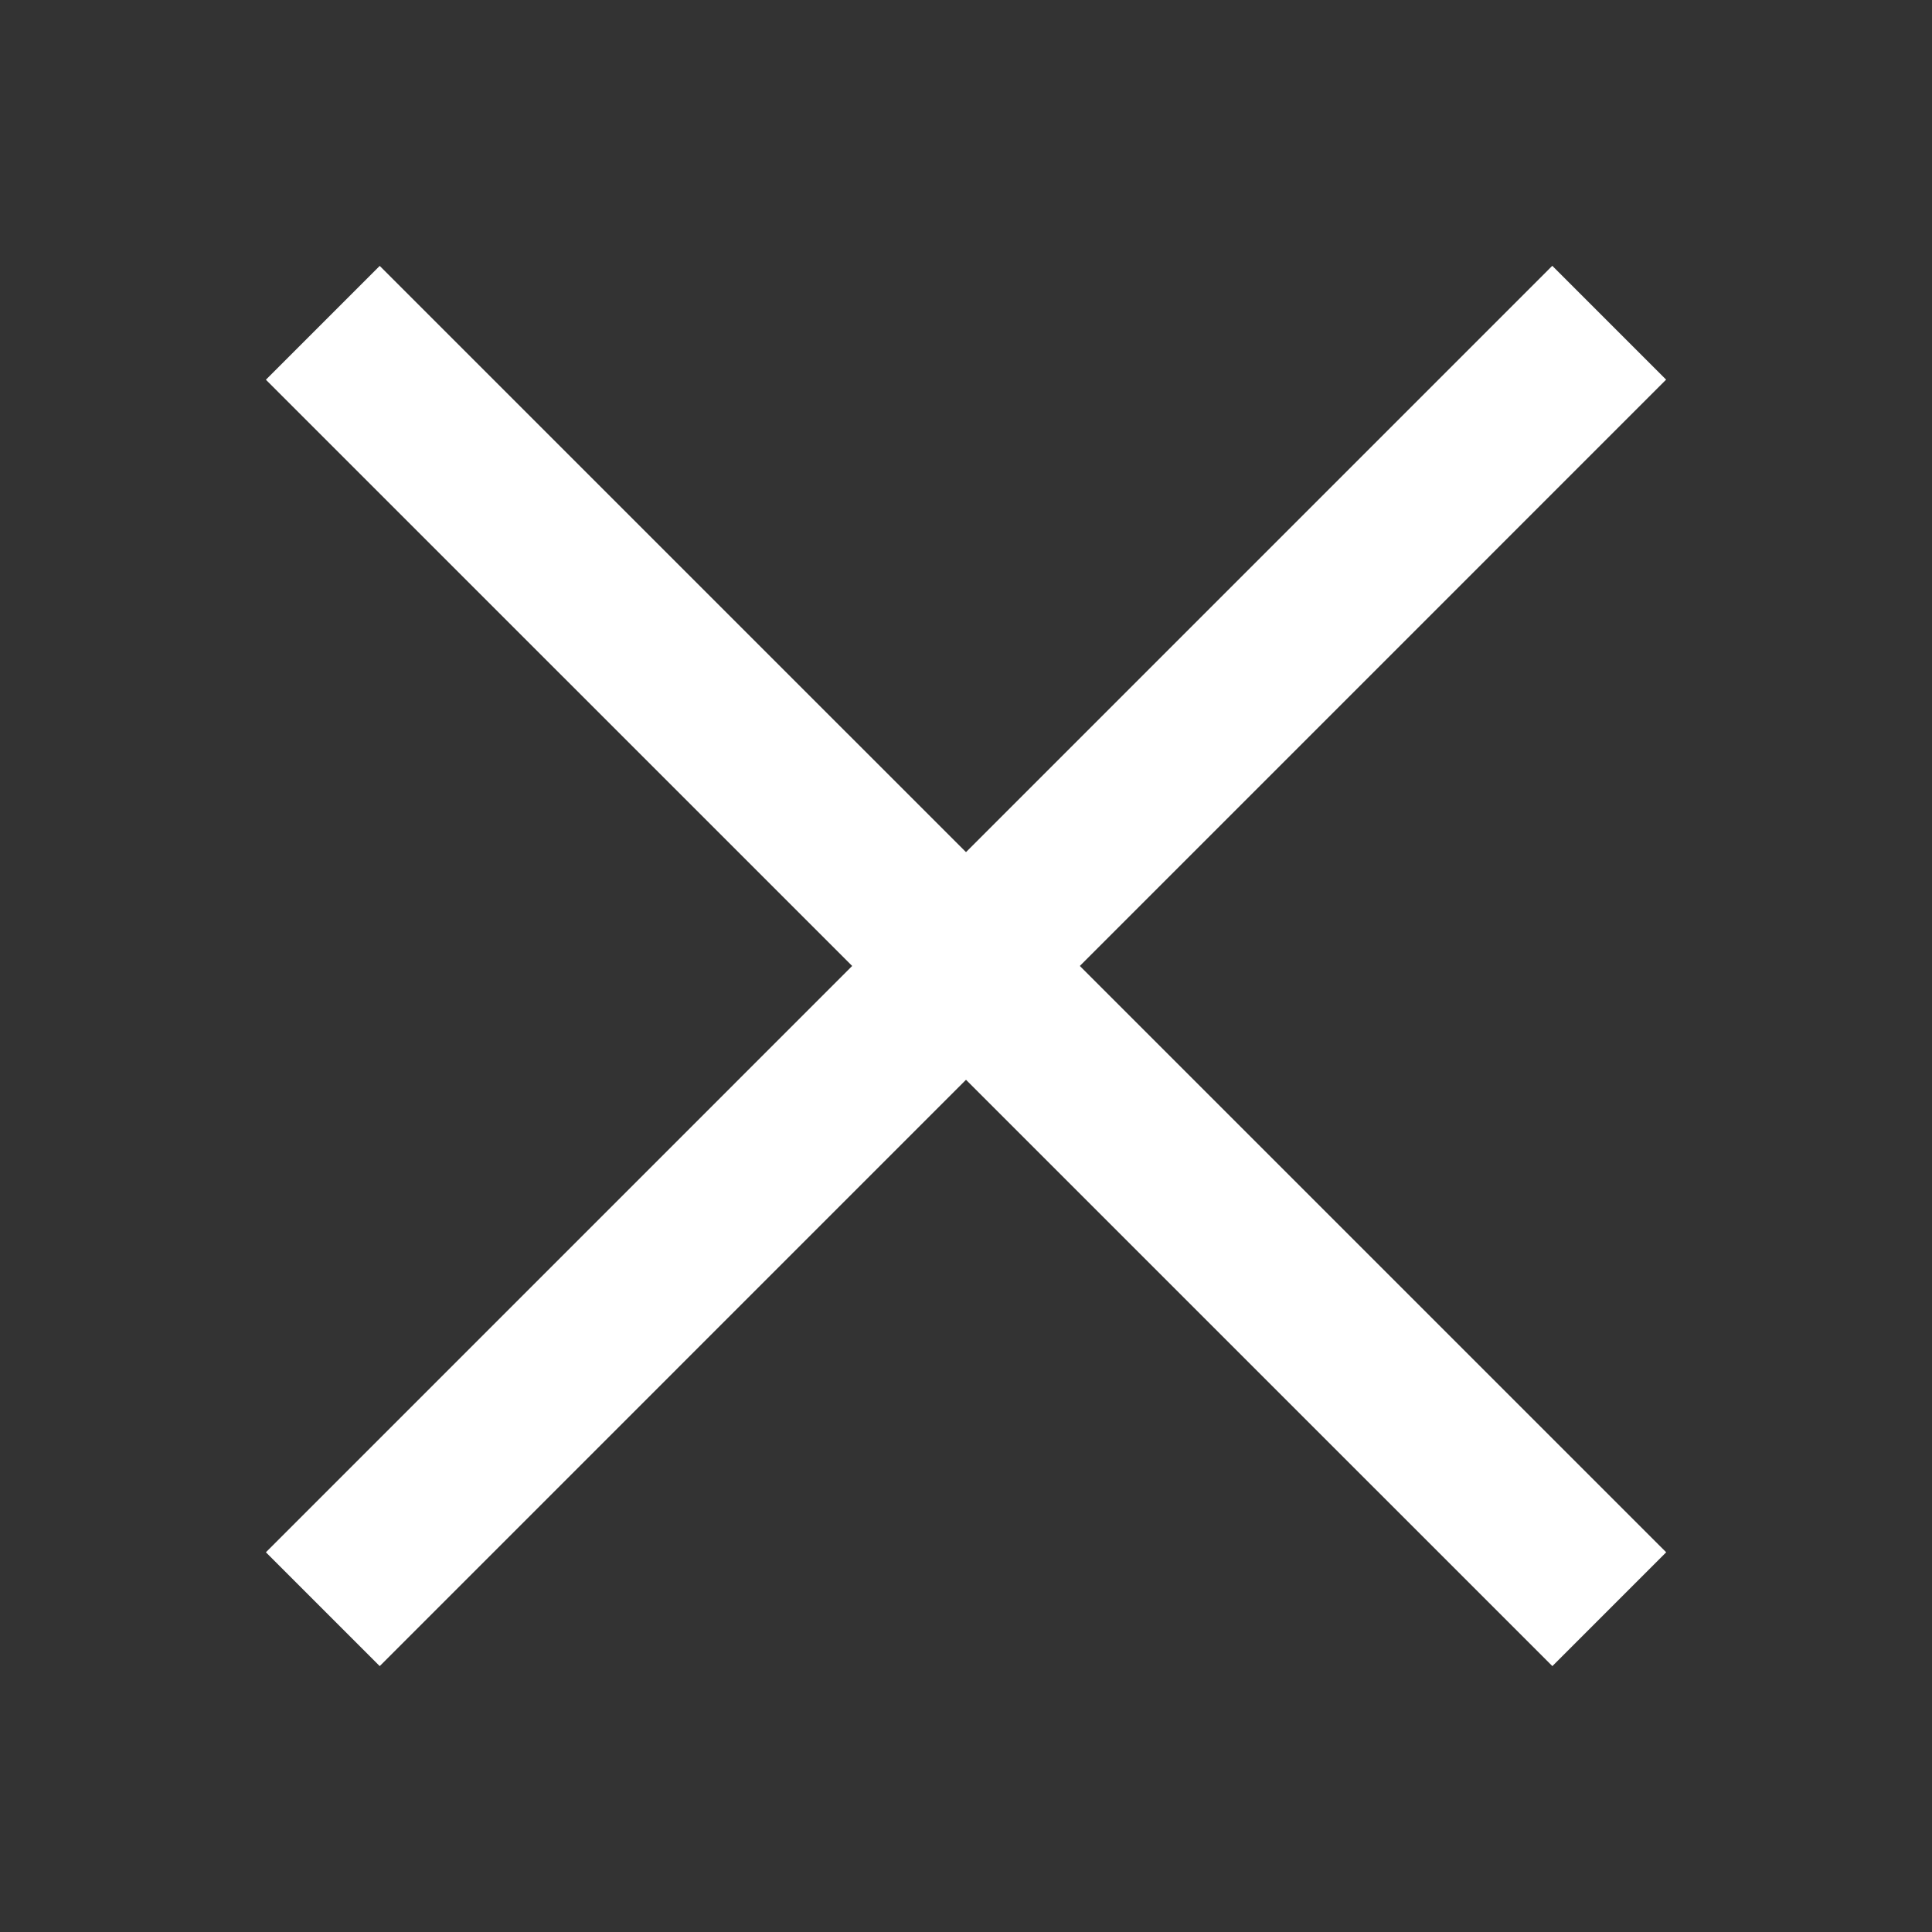 <svg width="24" height="24" viewBox="0 0 24 24" fill="none" xmlns="http://www.w3.org/2000/svg">
<rect x="0" y="0" width="24" height="24" fill="#333333" stroke="none"/>
<path d="M3.303 4.717L4.717 3.303L20.698 19.283L19.284 20.697L3.303 4.717Z" fill="white"/>
<path d="M3.303 19.283L19.283 3.302L20.697 4.716L4.717 20.697L3.303 19.283Z" fill="white"/>
</svg>
